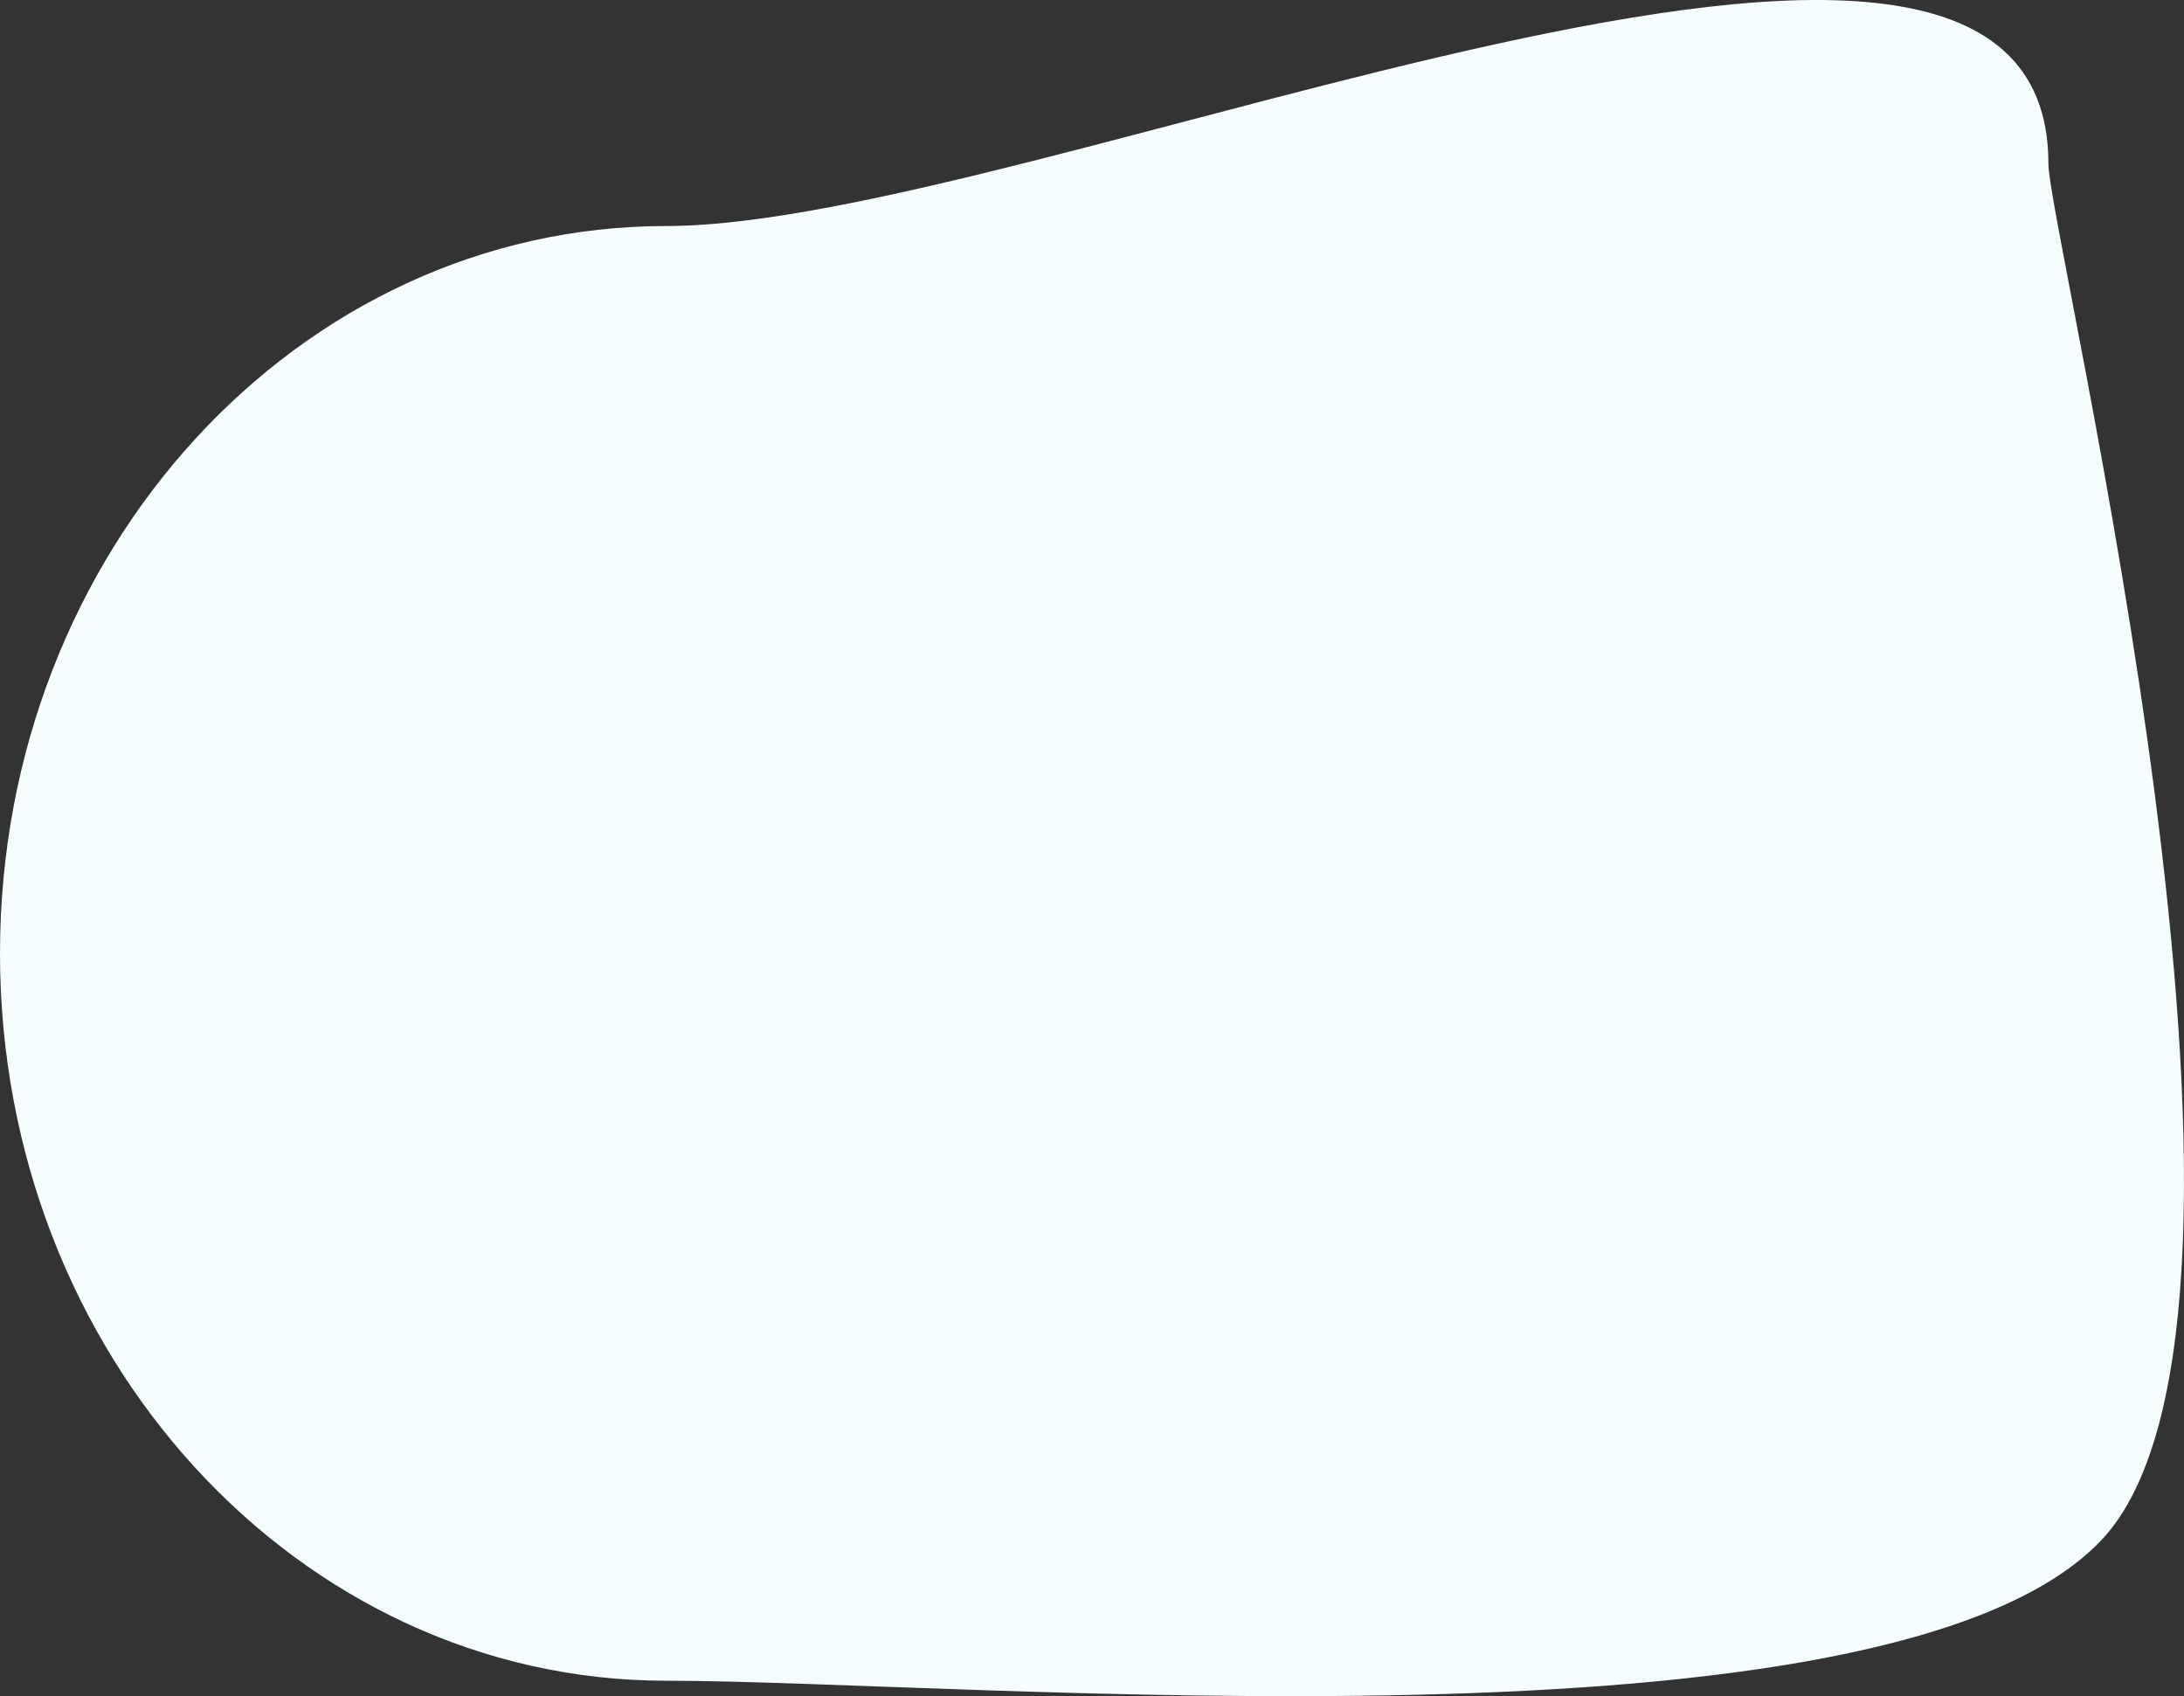 <svg xmlns="http://www.w3.org/2000/svg" width="823.438" height="639.38" viewBox="0 0 823.438 639.38">
  <rect x="0" y="0" width="823.438" height="639.38" fill="#333333" stroke="none"/>
  <path id="walter-otto-PT70CT6mATQ-unsplash" d="M251.219,0c138.745,0,521.1-174.92,521.1-23.495,0,26.651,100.371,434.5,19.81,519.026s-426.589,52.827-540.914,52.827C112.475,548.358,0,425.6,0,274.179S112.475,0,251.219,0Z" transform="translate(0 85.201)" fill="#f5fdfe"/>
</svg>
